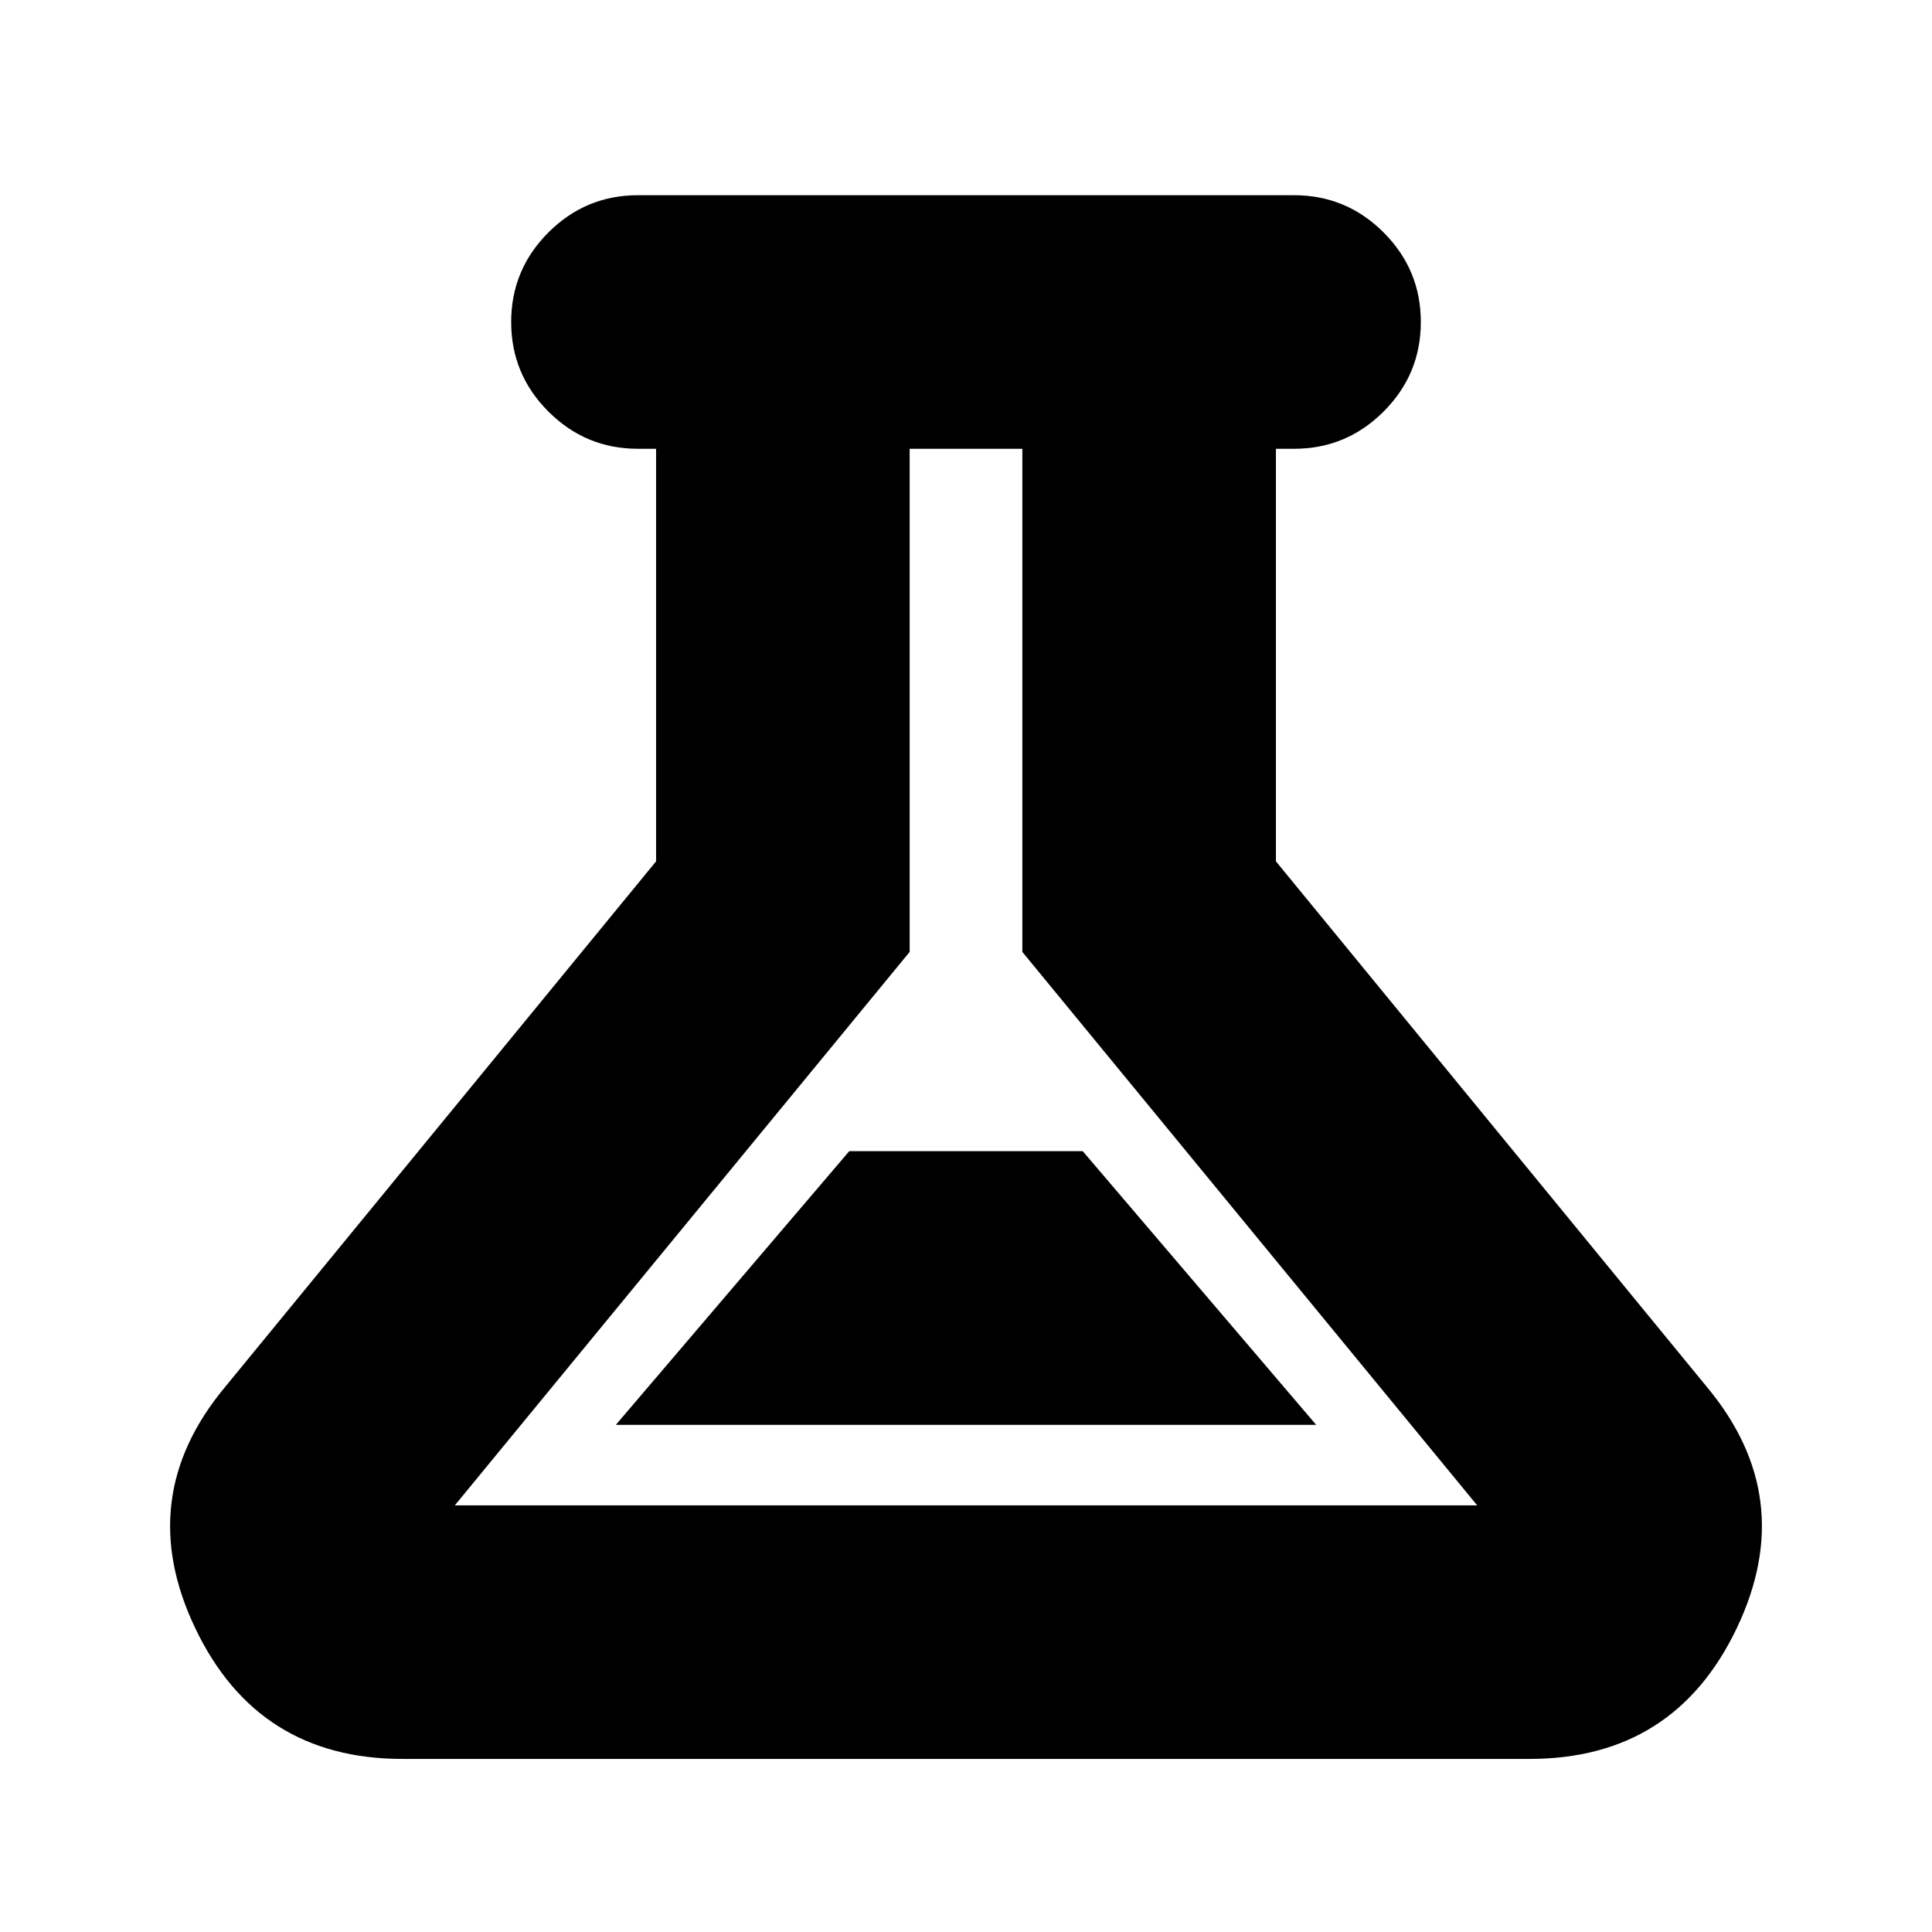 <svg xmlns="http://www.w3.org/2000/svg" height="24" viewBox="0 -960 960 960" width="24"><path d="M200-86q-72 0-103-65t15-120l214-261v-205h-9q-26 0-44.5-18.5T254-800q0-26 18.5-44.5T317-863h326q26 0 44.5 18.5T706-800q0 26-18.5 44.5T643-737h-9v205l214 261q46 55 15 120T760-86H200Zm106-166h348L538-388H422L306-252Zm-80 40h508L508-487v-250h-56v250L226-212Zm254-263Z"/></svg>